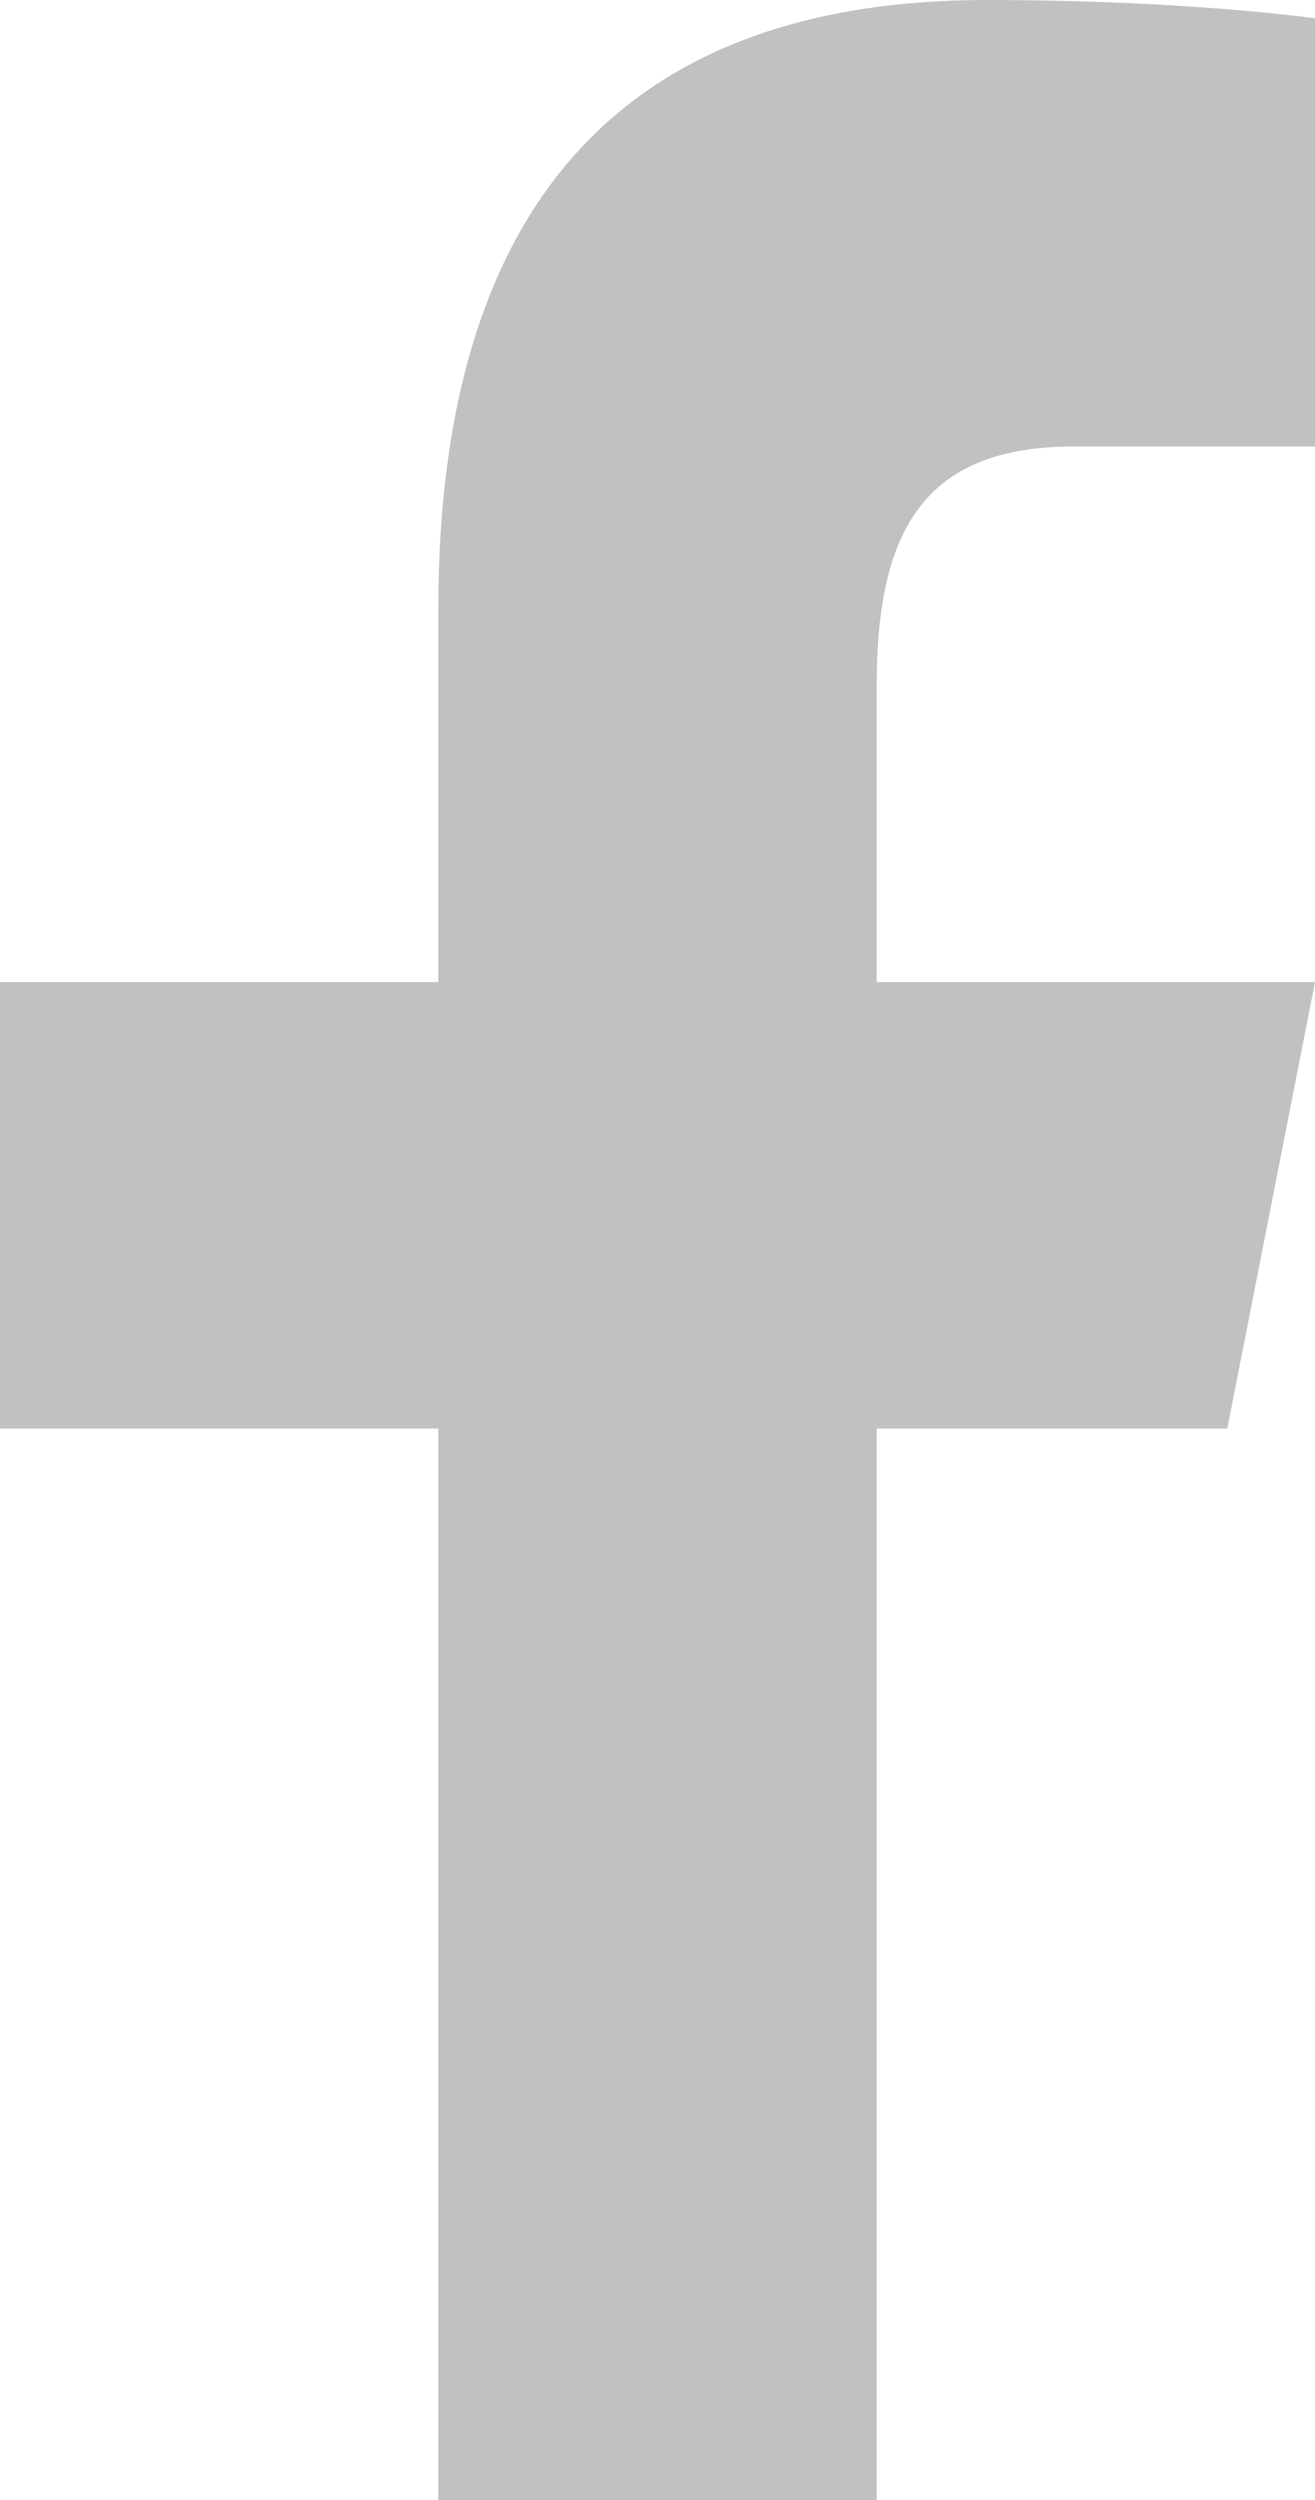 <svg width="10" height="19" viewBox="0 0 10 19" fill="none" xmlns="http://www.w3.org/2000/svg">
<path d="M7.503 0C4.875 0 3.333 1.413 3.333 4.632V7.464H0V10.857H3.333V19H6.667V10.857H9.333L10 7.464H6.667V5.206C6.667 3.993 7.055 3.393 8.173 3.393H10V0.139C9.684 0.096 8.763 0 7.503 0Z" fill="#C1C1C1"/>
</svg>
